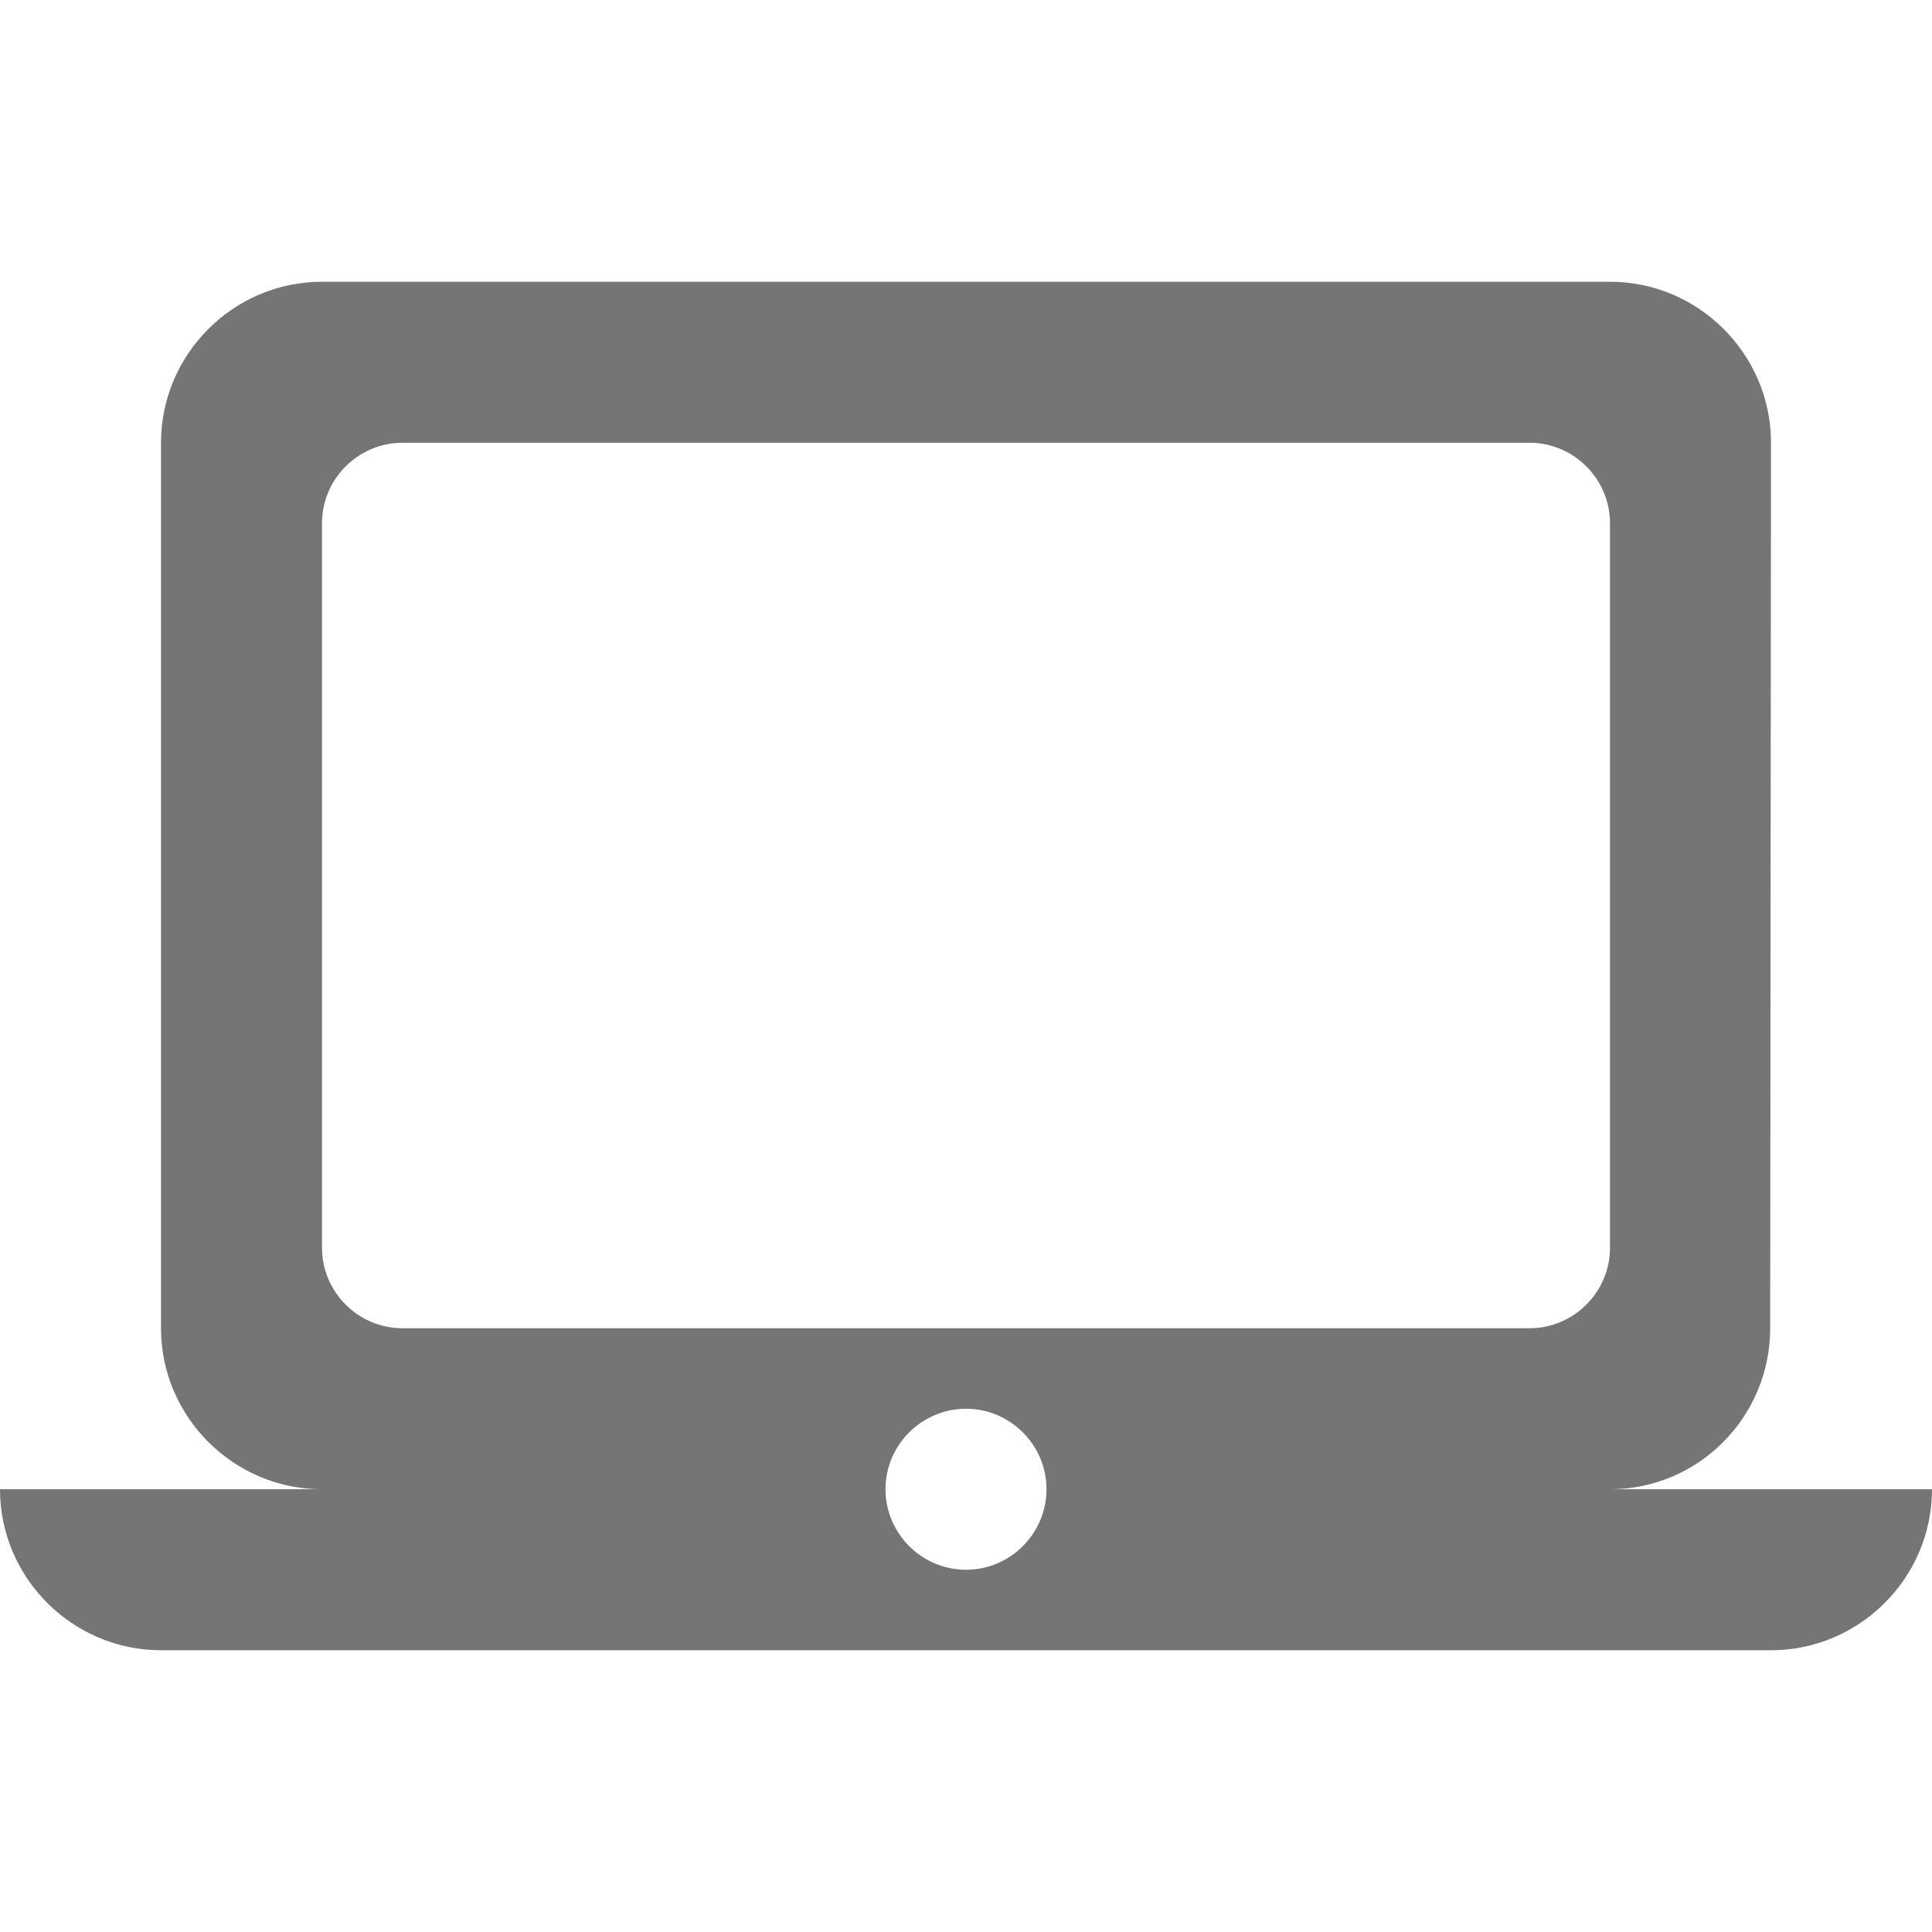<svg width="24" height="24" viewBox="0 0 24 24" fill="none" xmlns="http://www.w3.org/2000/svg">
<g id="laptop_mac_24px">
<path id="icon/hardware/laptop_mac_24px" fill-rule="evenodd" clip-rule="evenodd" d="M20 18.5C21.1 18.5 21.99 17.6 21.99 16.5L22 5.5C22 4.4 21.1 3.5 20 3.5H4C2.9 3.5 2 4.4 2 5.5V16.5C2 17.6 2.9 18.5 4 18.5H0C0 19.6 0.9 20.5 2 20.5H22C23.1 20.5 24 19.6 24 18.5H20ZM5 5.5H19C19.55 5.5 20 5.95 20 6.5V15.5C20 16.05 19.55 16.5 19 16.5H5C4.45 16.5 4 16.05 4 15.5V6.5C4 5.95 4.45 5.5 5 5.5ZM11 18.5C11 19.05 11.45 19.5 12 19.5C12.55 19.5 13 19.05 13 18.5C13 17.95 12.55 17.5 12 17.5C11.45 17.5 11 17.95 11 18.5Z" fill="black" fill-opacity="0.54"/>
</g>
</svg>
